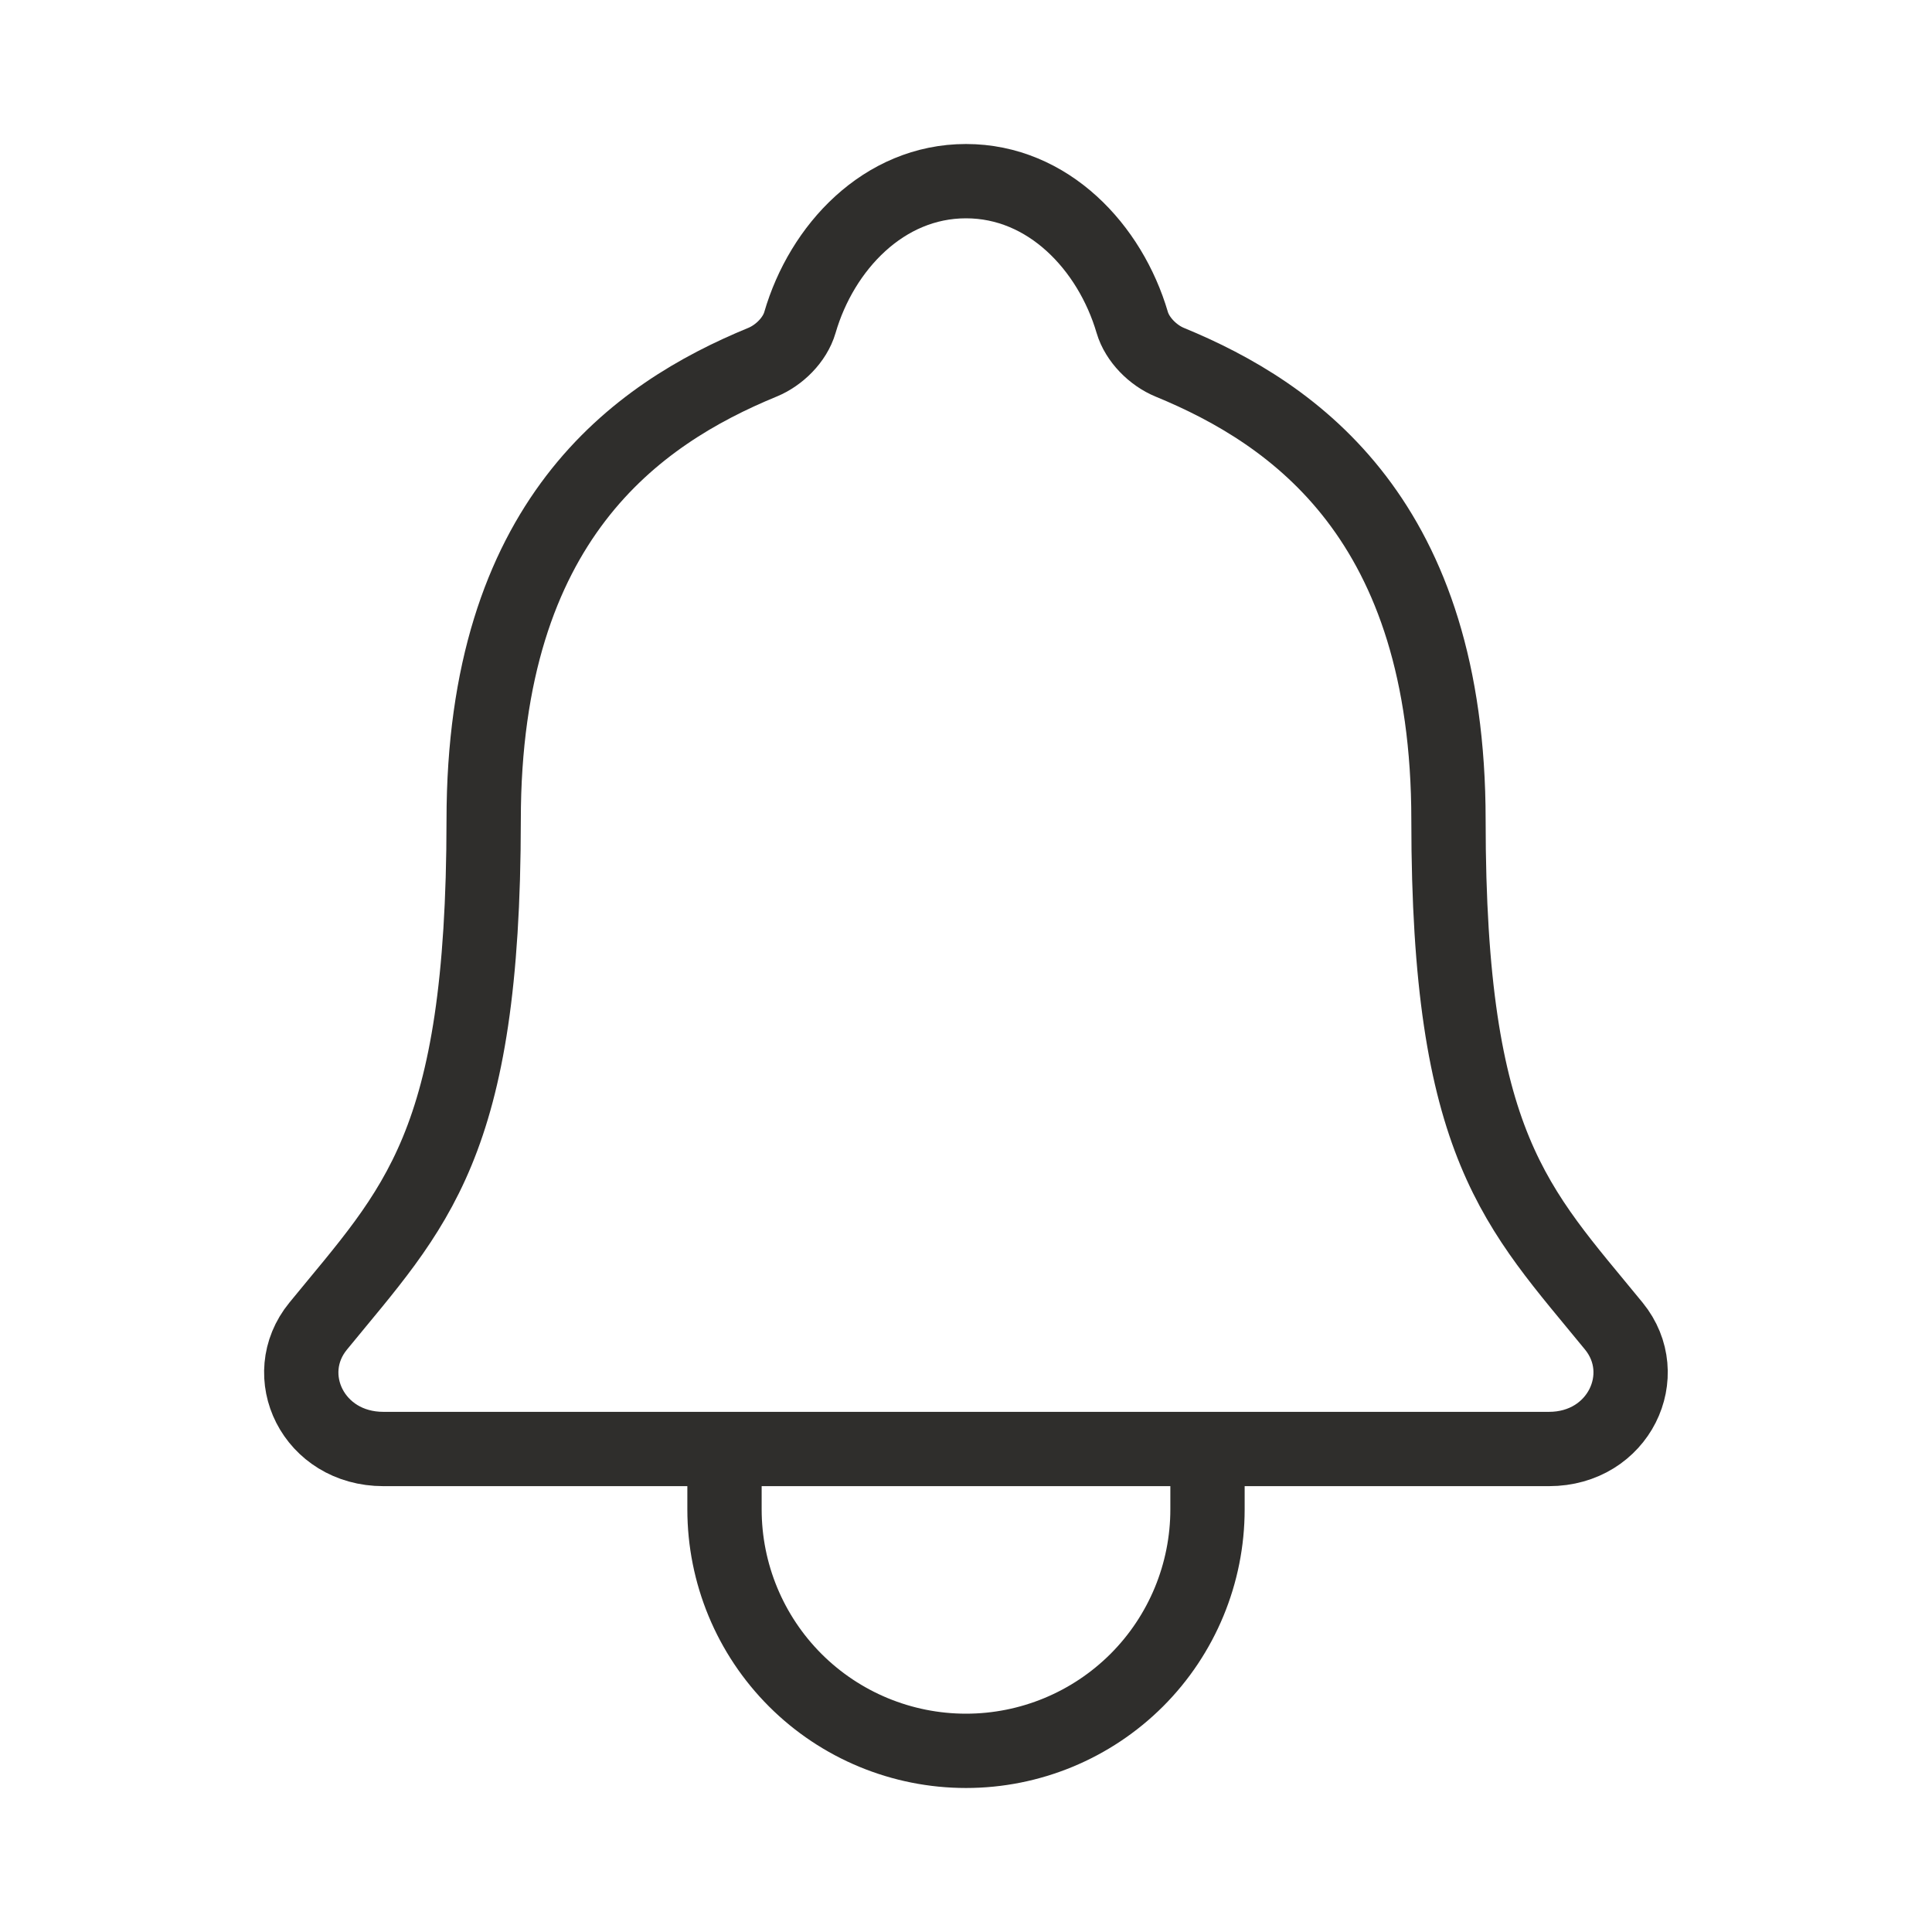 <svg width="26" height="26" viewBox="0 0 26 26" fill="none" xmlns="http://www.w3.org/2000/svg">
<path d="M16.25 19.5V20.312C16.25 21.174 15.908 22.001 15.298 22.611C14.688 23.22 13.862 23.562 13 23.562C12.138 23.562 11.311 23.22 10.702 22.611C10.092 22.001 9.75 21.174 9.75 20.312V19.5M21.718 17.846C20.414 16.25 19.493 15.438 19.493 11.037C19.493 7.008 17.436 5.572 15.742 4.875C15.517 4.783 15.305 4.57 15.237 4.339C14.94 3.328 14.107 2.438 13 2.438C11.893 2.438 11.059 3.329 10.765 4.34C10.697 4.574 10.485 4.783 10.26 4.875C8.565 5.573 6.509 7.004 6.509 11.037C6.506 15.438 5.586 16.25 4.282 17.846C3.741 18.507 4.215 19.5 5.16 19.5H20.845C21.785 19.5 22.255 18.504 21.718 17.846Z" stroke="#2F2E2C" stroke-linecap="round" stroke-linejoin="round"/>
</svg>
